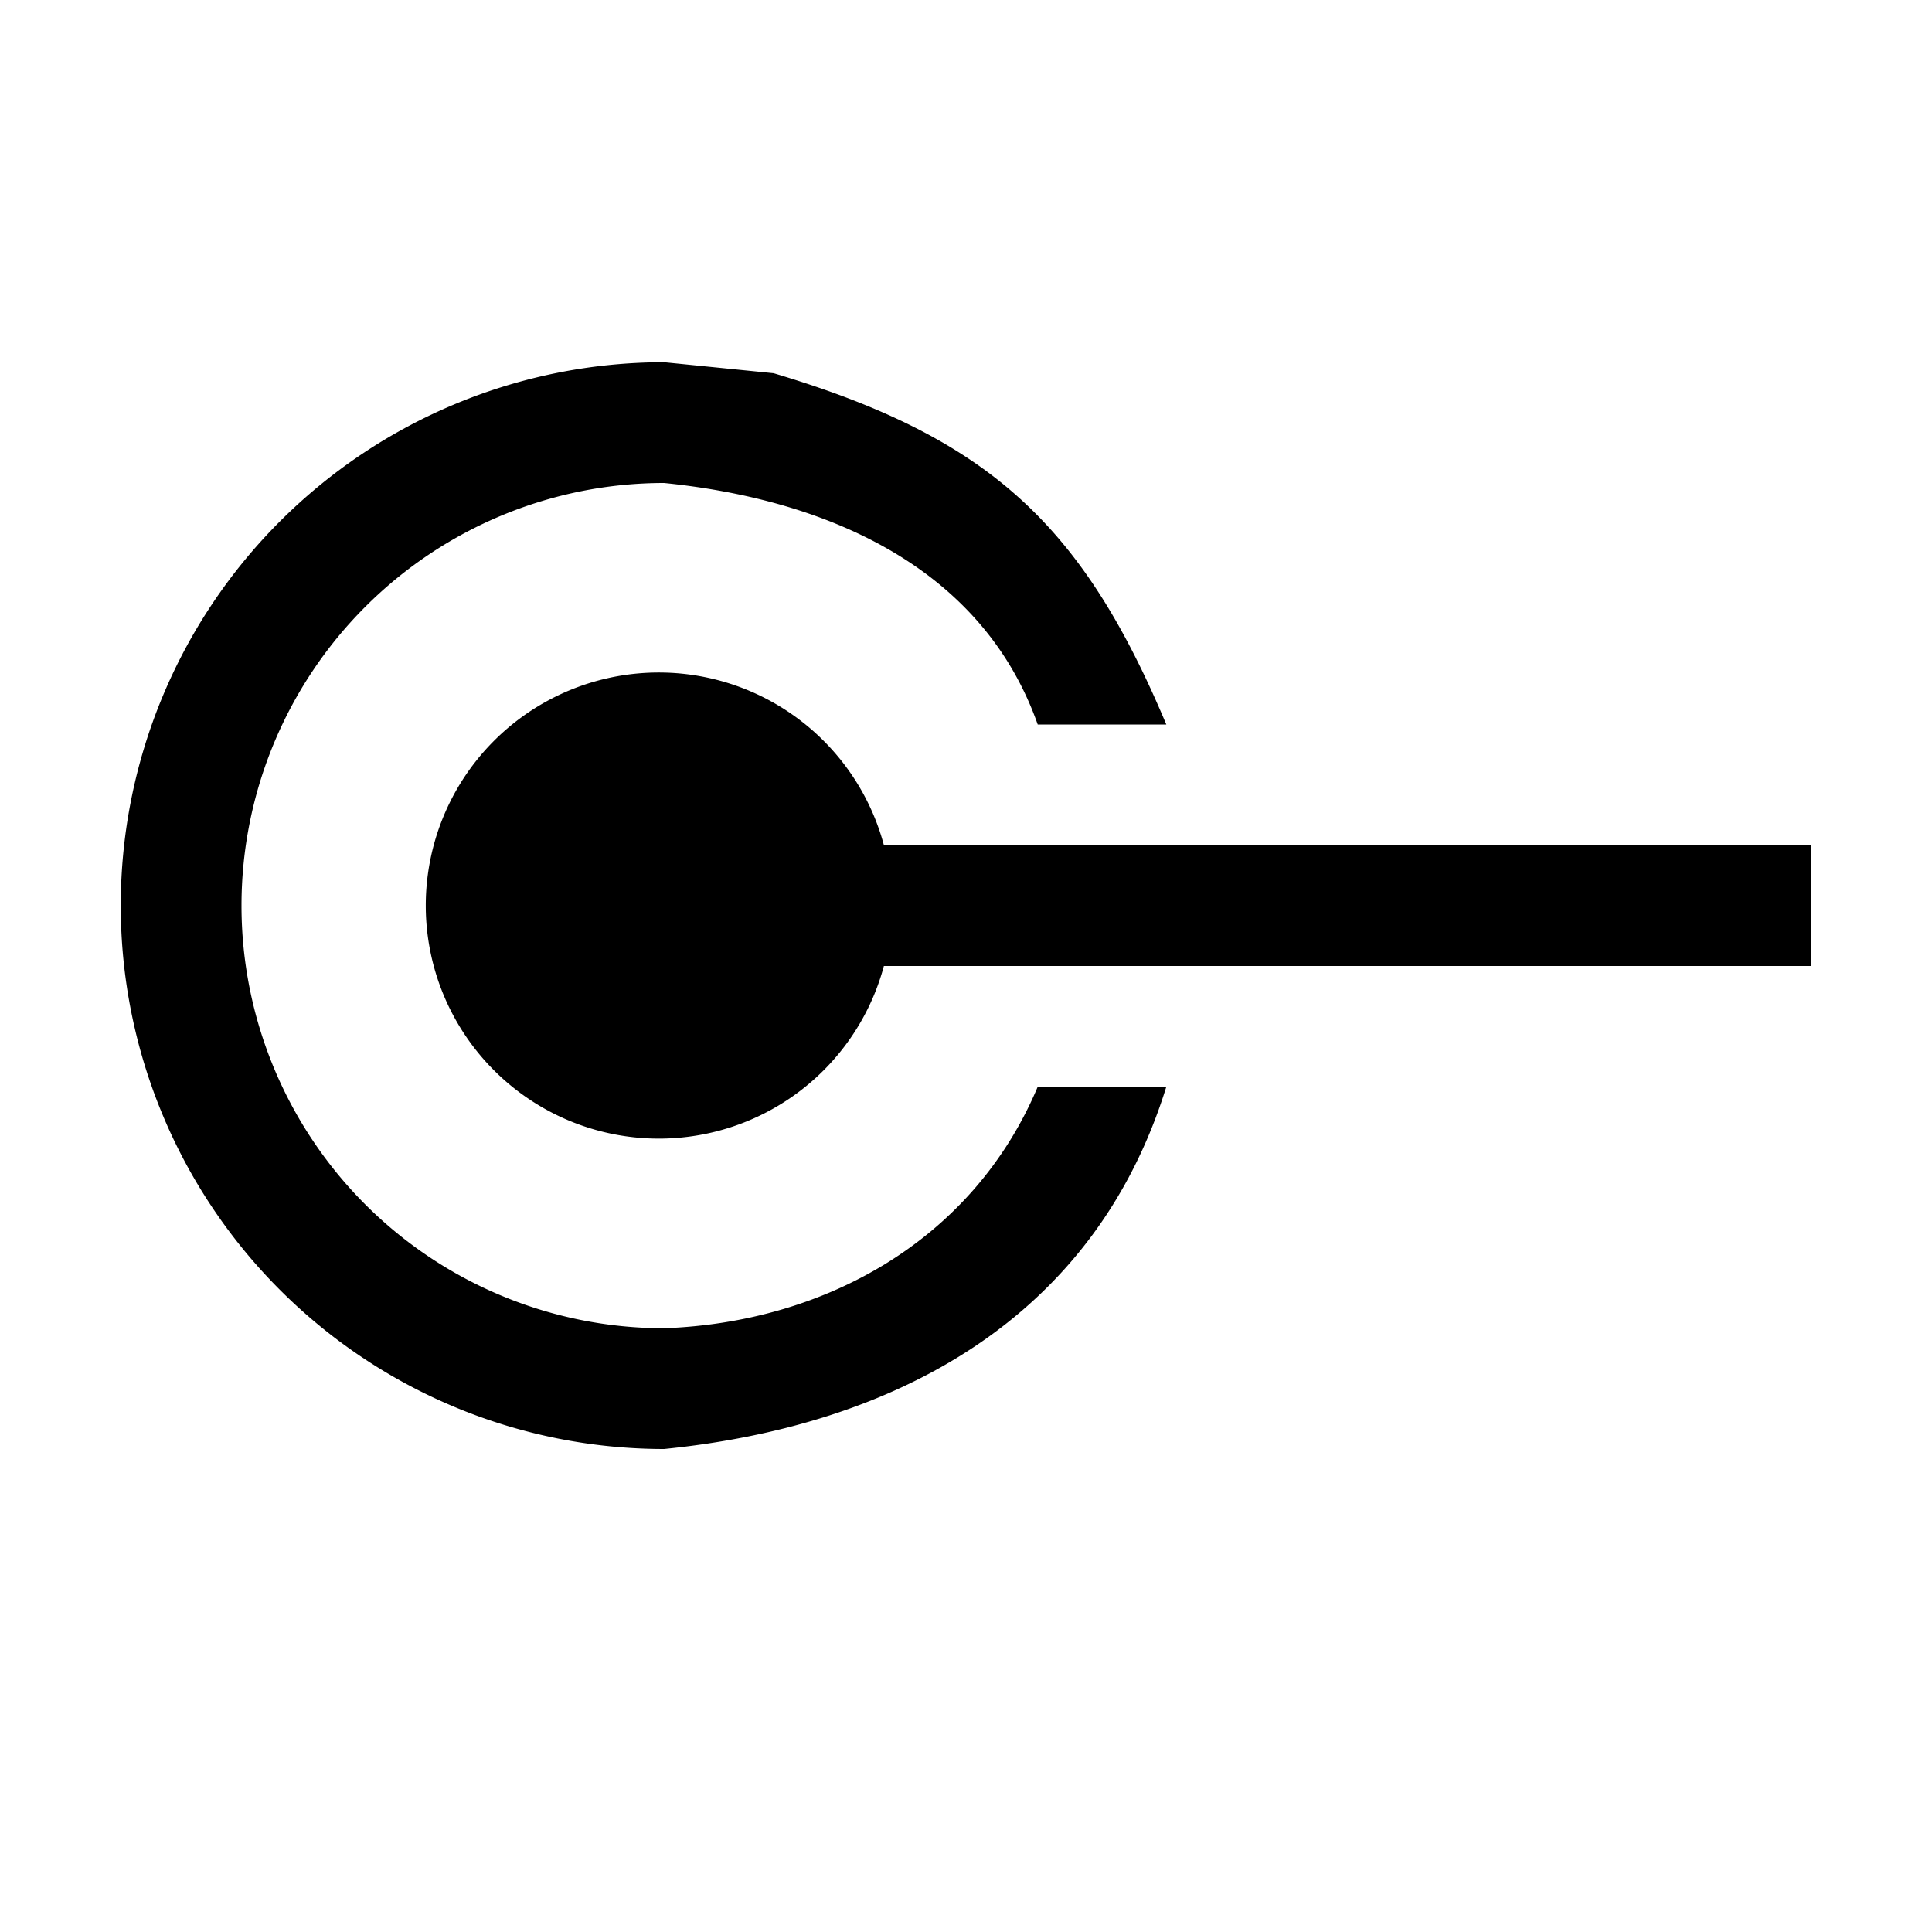 <?xml version="1.0" encoding="UTF-8"?><svg viewBox="0, 0, 16, 16" class=" fxs-portal-svg" role="presentation" focusable="false" xmlns:svg="http://www.w3.org/2000/svg" xmlns:xlink="http://www.w3.org/1999/xlink" aria-hidden="true"><g><path d="M5 7h10v1H5V7z" class="msportalfx-svg-c10"></path><path d="M5.5 9.429a1.93 1.93 0 1 1 0-3.859 1.93 1.93 0 0 1 0 3.859z" class="msportalfx-svg-c10"></path><path d="M6.407 3.091C8.189 3.623 8.961 4.34 9.659 6H8.594C8.122 4.665 6.798 4.131 5.5 4a3.5 3.5 0 1 0 0 7c1.344-.049 2.563-.738 3.094-2h1.065c-.599 1.933-2.254 2.808-4.159 3a4.5 4.5 0 0 1 0-9l.907.091z" class="msportalfx-svg-c04"></path></g></svg>